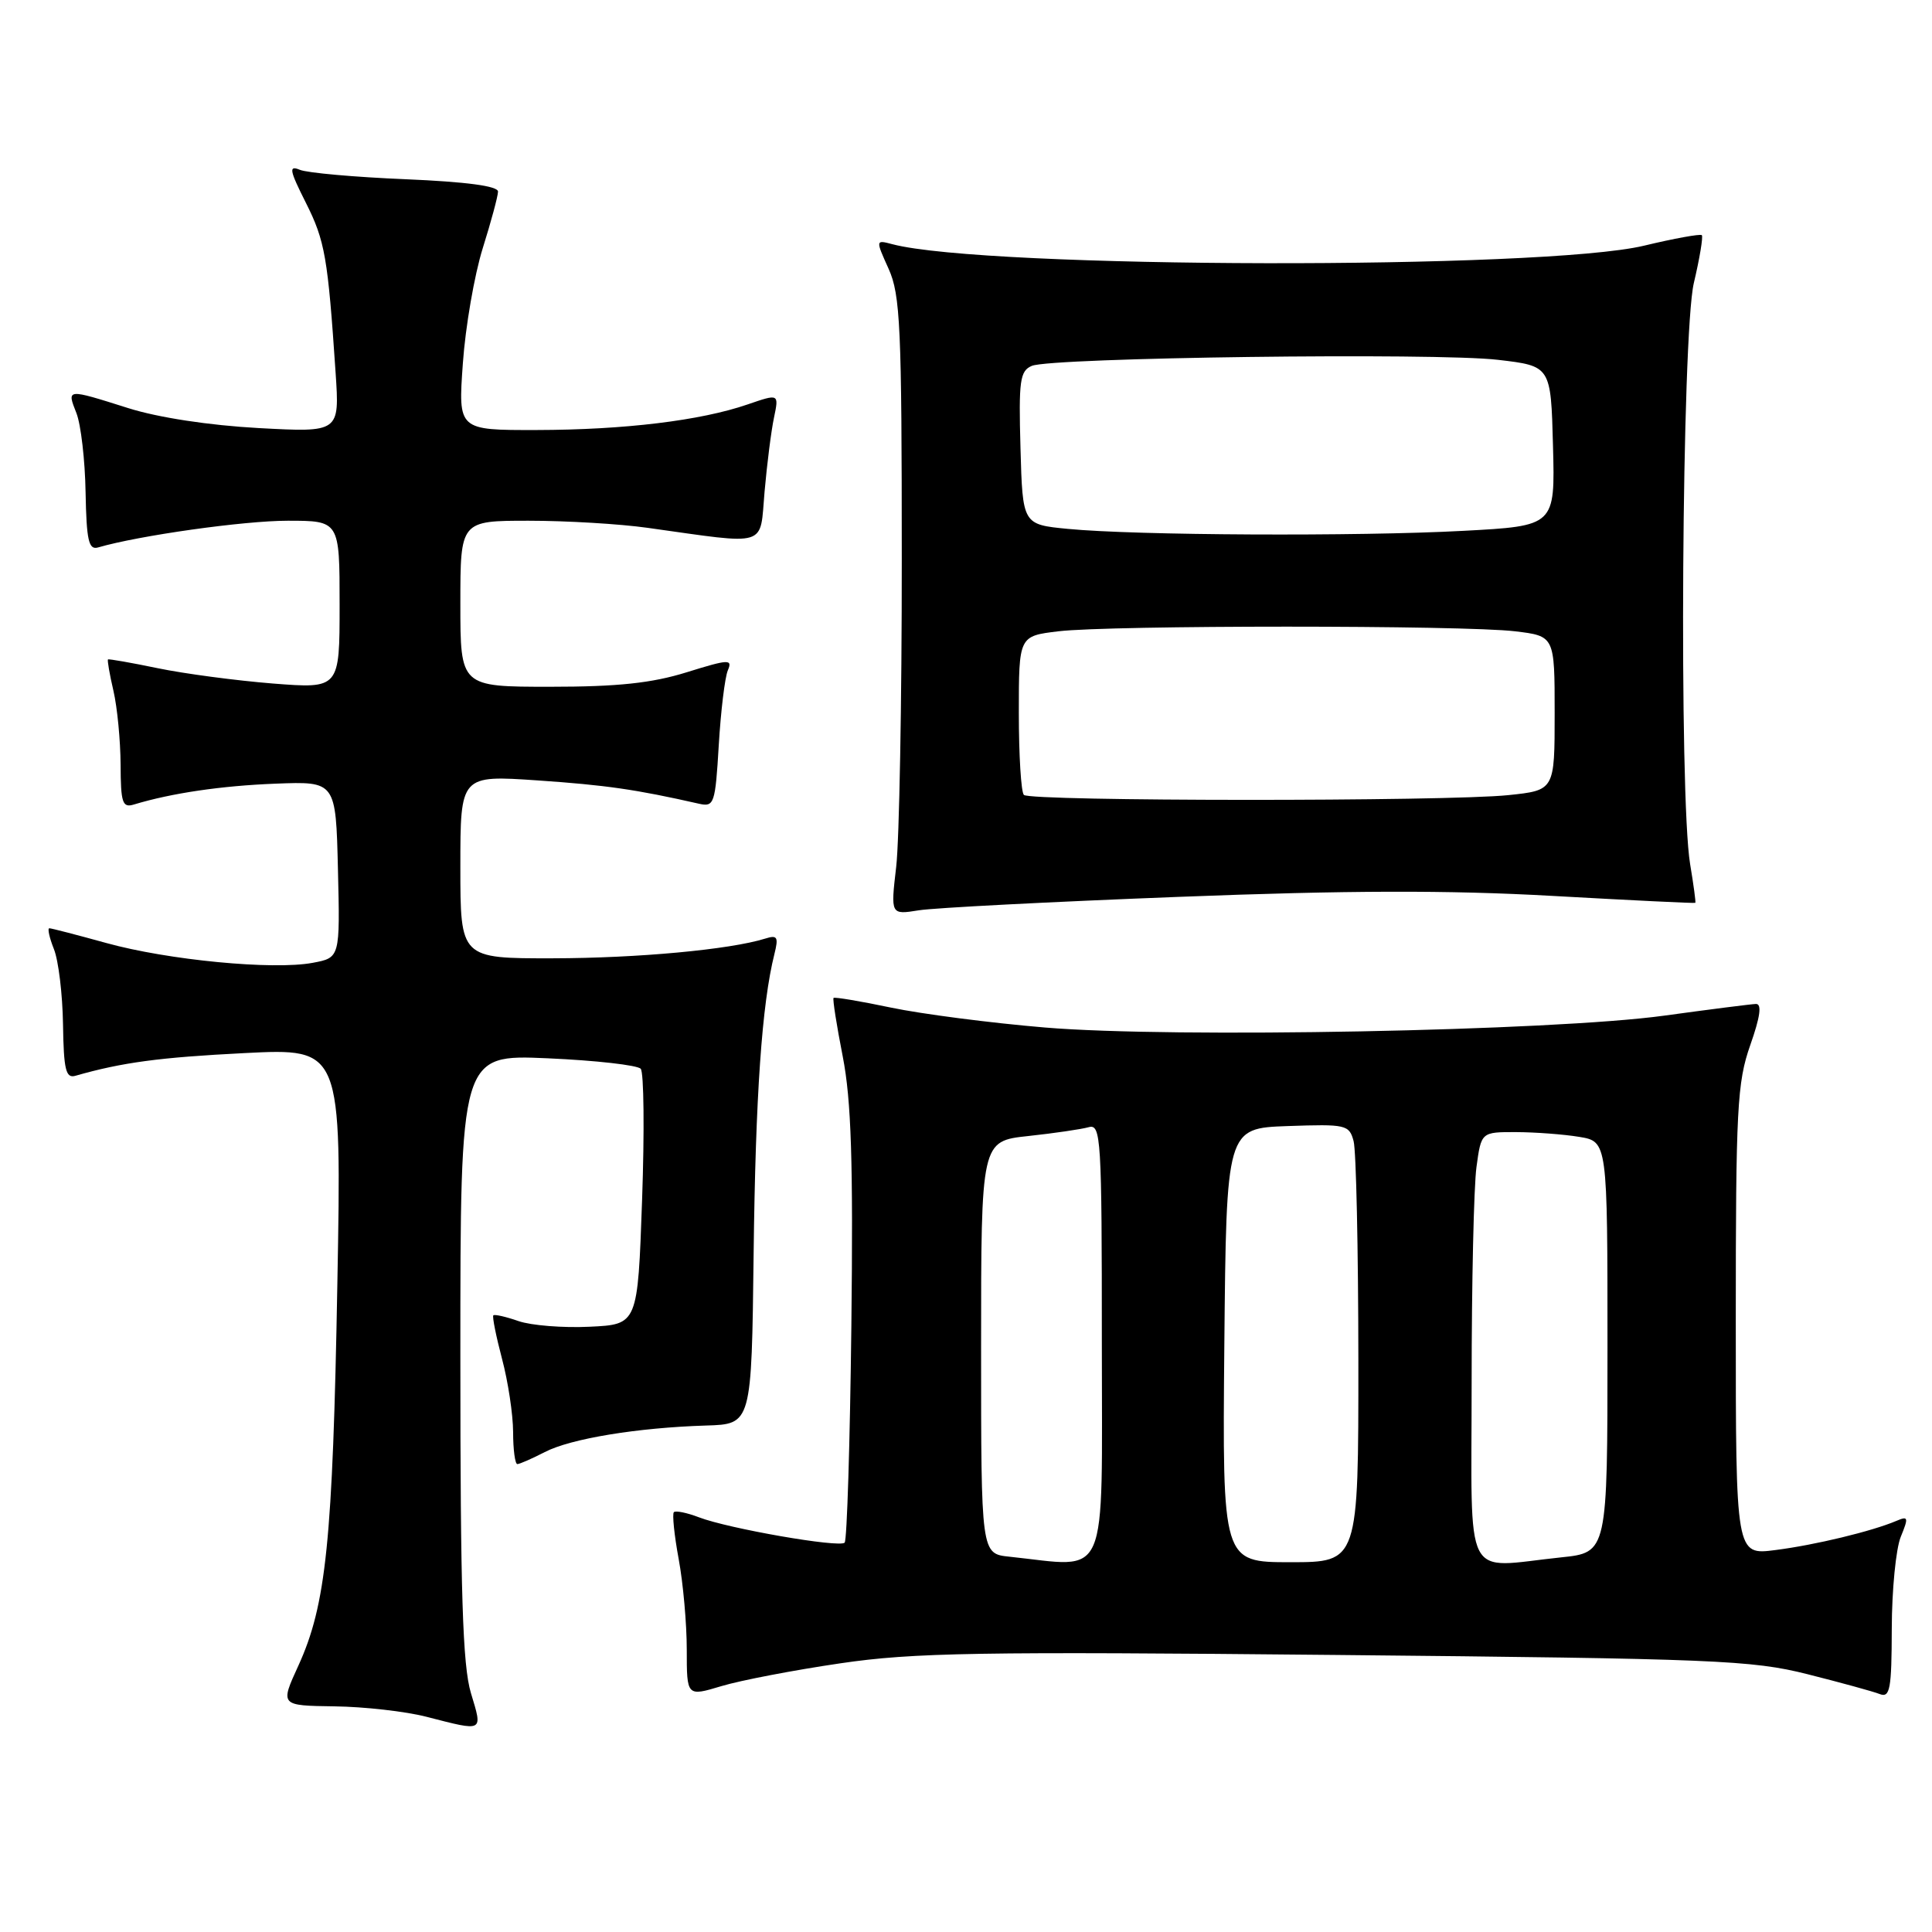 <?xml version="1.0" encoding="UTF-8" standalone="no"?>
<!DOCTYPE svg PUBLIC "-//W3C//DTD SVG 1.1//EN" "http://www.w3.org/Graphics/SVG/1.1/DTD/svg11.dtd" >
<svg xmlns="http://www.w3.org/2000/svg" xmlns:xlink="http://www.w3.org/1999/xlink" version="1.1" viewBox="0 0 256 256">
 <g >
 <path fill="currentColor"
d=" M 62.40 224.34 C 61.30 220.68 61.00 211.12 61.00 179.70 C 61.00 139.72 61.00 139.72 72.57 140.23 C 78.94 140.51 84.48 141.14 84.90 141.62 C 85.32 142.10 85.40 149.93 85.08 159.00 C 84.50 175.50 84.50 175.50 78.12 175.80 C 74.61 175.97 70.37 175.63 68.70 175.05 C 67.04 174.47 65.54 174.13 65.37 174.29 C 65.21 174.46 65.73 177.05 66.52 180.05 C 67.32 183.05 67.98 187.41 67.99 189.75 C 67.99 192.09 68.25 194.00 68.55 194.00 C 68.85 194.00 70.49 193.28 72.18 192.41 C 75.63 190.62 84.49 189.17 93.56 188.89 C 99.59 188.71 99.59 188.71 99.86 166.11 C 100.11 145.19 100.95 133.04 102.61 126.43 C 103.18 124.15 103.01 123.86 101.39 124.37 C 96.71 125.83 84.49 126.96 73.25 126.98 C 61.00 127.00 61.00 127.00 61.00 114.86 C 61.00 102.71 61.00 102.71 71.25 103.41 C 80.29 104.03 84.25 104.60 92.63 106.50 C 94.63 106.95 94.78 106.51 95.24 98.74 C 95.51 94.21 96.05 89.75 96.44 88.83 C 97.09 87.32 96.58 87.34 90.99 89.08 C 86.36 90.52 81.84 91.00 72.91 91.00 C 61.00 91.00 61.00 91.00 61.00 80.00 C 61.00 69.00 61.00 69.00 70.06 69.00 C 75.04 69.00 82.13 69.42 85.81 69.94 C 102.01 72.20 100.65 72.62 101.31 65.14 C 101.63 61.49 102.19 57.07 102.56 55.33 C 103.22 52.16 103.22 52.16 99.06 53.59 C 92.85 55.73 82.73 56.96 71.10 56.98 C 60.70 57.00 60.70 57.00 61.33 48.16 C 61.67 43.30 62.86 36.44 63.96 32.91 C 65.07 29.38 65.98 26.00 65.99 25.39 C 66.00 24.65 61.79 24.09 53.75 23.75 C 47.01 23.47 40.71 22.91 39.73 22.50 C 38.23 21.88 38.35 22.54 40.53 26.87 C 43.07 31.92 43.44 34.08 44.47 49.40 C 45.00 57.30 45.00 57.30 34.25 56.72 C 27.71 56.36 20.96 55.33 17.00 54.08 C 8.77 51.48 8.84 51.47 10.13 54.75 C 10.72 56.26 11.27 60.98 11.34 65.24 C 11.46 71.62 11.75 72.90 12.99 72.54 C 18.40 70.96 32.31 69.00 38.11 69.00 C 45.00 69.00 45.00 69.00 45.00 80.13 C 45.00 91.26 45.00 91.26 36.15 90.57 C 31.28 90.18 24.42 89.27 20.90 88.54 C 17.38 87.81 14.41 87.29 14.31 87.38 C 14.20 87.48 14.52 89.34 15.03 91.53 C 15.54 93.71 15.96 98.12 15.98 101.32 C 16.00 106.39 16.22 107.07 17.75 106.60 C 22.74 105.09 29.32 104.12 36.50 103.84 C 44.50 103.53 44.50 103.53 44.78 115.21 C 45.06 126.90 45.06 126.90 41.43 127.58 C 36.20 128.56 22.26 127.22 14.07 124.95 C 10.20 123.88 6.81 123.00 6.54 123.00 C 6.27 123.00 6.54 124.24 7.14 125.75 C 7.75 127.26 8.29 131.76 8.35 135.75 C 8.44 141.73 8.72 142.91 9.98 142.55 C 16.20 140.77 21.13 140.11 32.39 139.54 C 45.27 138.89 45.27 138.89 44.70 170.19 C 44.09 204.21 43.22 212.65 39.53 220.72 C 37.11 226.00 37.11 226.00 44.31 226.10 C 48.26 226.15 53.75 226.77 56.50 227.48 C 64.17 229.45 63.97 229.56 62.40 224.34 Z  M 111.34 220.40 C 121.02 218.97 129.72 218.83 177.00 219.29 C 227.31 219.78 232.11 219.98 239.50 221.84 C 243.90 222.95 248.21 224.13 249.07 224.47 C 250.44 225.00 250.65 223.83 250.67 215.79 C 250.68 210.68 251.22 205.21 251.86 203.64 C 252.92 201.05 252.86 200.85 251.27 201.53 C 248.04 202.90 240.57 204.71 235.25 205.39 C 230.00 206.07 230.00 206.07 230.00 175.01 C 230.00 146.92 230.18 143.43 231.92 138.48 C 233.24 134.73 233.48 133.01 232.67 133.03 C 232.03 133.05 226.55 133.75 220.50 134.58 C 205.72 136.61 155.41 137.58 138.45 136.15 C 131.28 135.55 122.10 134.36 118.05 133.51 C 114.01 132.66 110.59 132.09 110.45 132.23 C 110.31 132.38 110.86 135.88 111.67 140.00 C 112.80 145.80 113.06 153.89 112.81 175.68 C 112.63 191.17 112.23 204.10 111.92 204.41 C 111.22 205.11 96.52 202.55 92.61 201.05 C 91.02 200.44 89.53 200.14 89.29 200.37 C 89.06 200.61 89.34 203.41 89.93 206.59 C 90.52 209.77 91.00 215.17 91.00 218.59 C 91.00 224.80 91.00 224.80 95.59 223.42 C 98.11 222.66 105.20 221.30 111.34 220.40 Z  M 156.17 118.84 C 178.55 117.97 191.94 117.94 205.67 118.71 C 216.03 119.29 224.56 119.71 224.64 119.63 C 224.72 119.56 224.41 117.25 223.95 114.50 C 222.46 105.52 222.85 44.29 224.44 37.51 C 225.22 34.21 225.69 31.36 225.50 31.16 C 225.30 30.97 221.85 31.59 217.82 32.56 C 204.45 35.75 130.60 35.61 118.25 32.36 C 116.01 31.77 116.01 31.77 117.75 35.63 C 119.30 39.07 119.49 43.35 119.49 74.00 C 119.50 92.97 119.16 111.36 118.75 114.86 C 118.01 121.22 118.01 121.22 121.75 120.62 C 123.81 120.29 139.30 119.49 156.17 118.84 Z  M 133.75 206.27 C 130.00 205.88 130.00 205.88 130.00 178.54 C 130.00 151.20 130.00 151.20 136.25 150.53 C 139.69 150.16 143.29 149.63 144.25 149.36 C 145.89 148.90 146.00 150.73 146.00 177.93 C 146.00 210.23 147.11 207.67 133.75 206.27 Z  M 162.23 178.25 C 162.50 149.50 162.50 149.50 170.62 149.21 C 178.36 148.94 178.78 149.03 179.36 151.21 C 179.70 152.47 179.98 165.54 179.99 180.25 C 180.00 207.00 180.00 207.00 170.98 207.00 C 161.97 207.00 161.97 207.00 162.23 178.25 Z  M 195.00 183.14 C 195.00 170.02 195.29 157.19 195.64 154.64 C 196.27 150.00 196.27 150.00 200.89 150.01 C 203.42 150.02 207.19 150.30 209.25 150.64 C 213.00 151.26 213.00 151.26 213.00 178.49 C 213.00 205.72 213.00 205.72 206.85 206.36 C 193.70 207.73 195.00 210.27 195.00 183.14 Z  M 135.67 105.33 C 135.30 104.97 135.00 100.08 135.00 94.47 C 135.00 84.28 135.00 84.28 140.25 83.65 C 147.07 82.83 193.93 82.83 200.75 83.65 C 206.00 84.28 206.00 84.28 206.00 94.50 C 206.00 104.72 206.00 104.72 199.85 105.36 C 191.71 106.21 136.52 106.19 135.67 105.33 Z  M 141.50 70.08 C 135.50 69.50 135.50 69.50 135.22 59.37 C 134.97 50.44 135.14 49.15 136.72 48.48 C 139.32 47.37 190.27 46.71 198.50 47.68 C 205.50 48.50 205.50 48.50 205.78 59.09 C 206.06 69.69 206.06 69.69 193.88 70.34 C 179.95 71.09 150.40 70.95 141.50 70.08 Z "/>
</g>
</svg>
